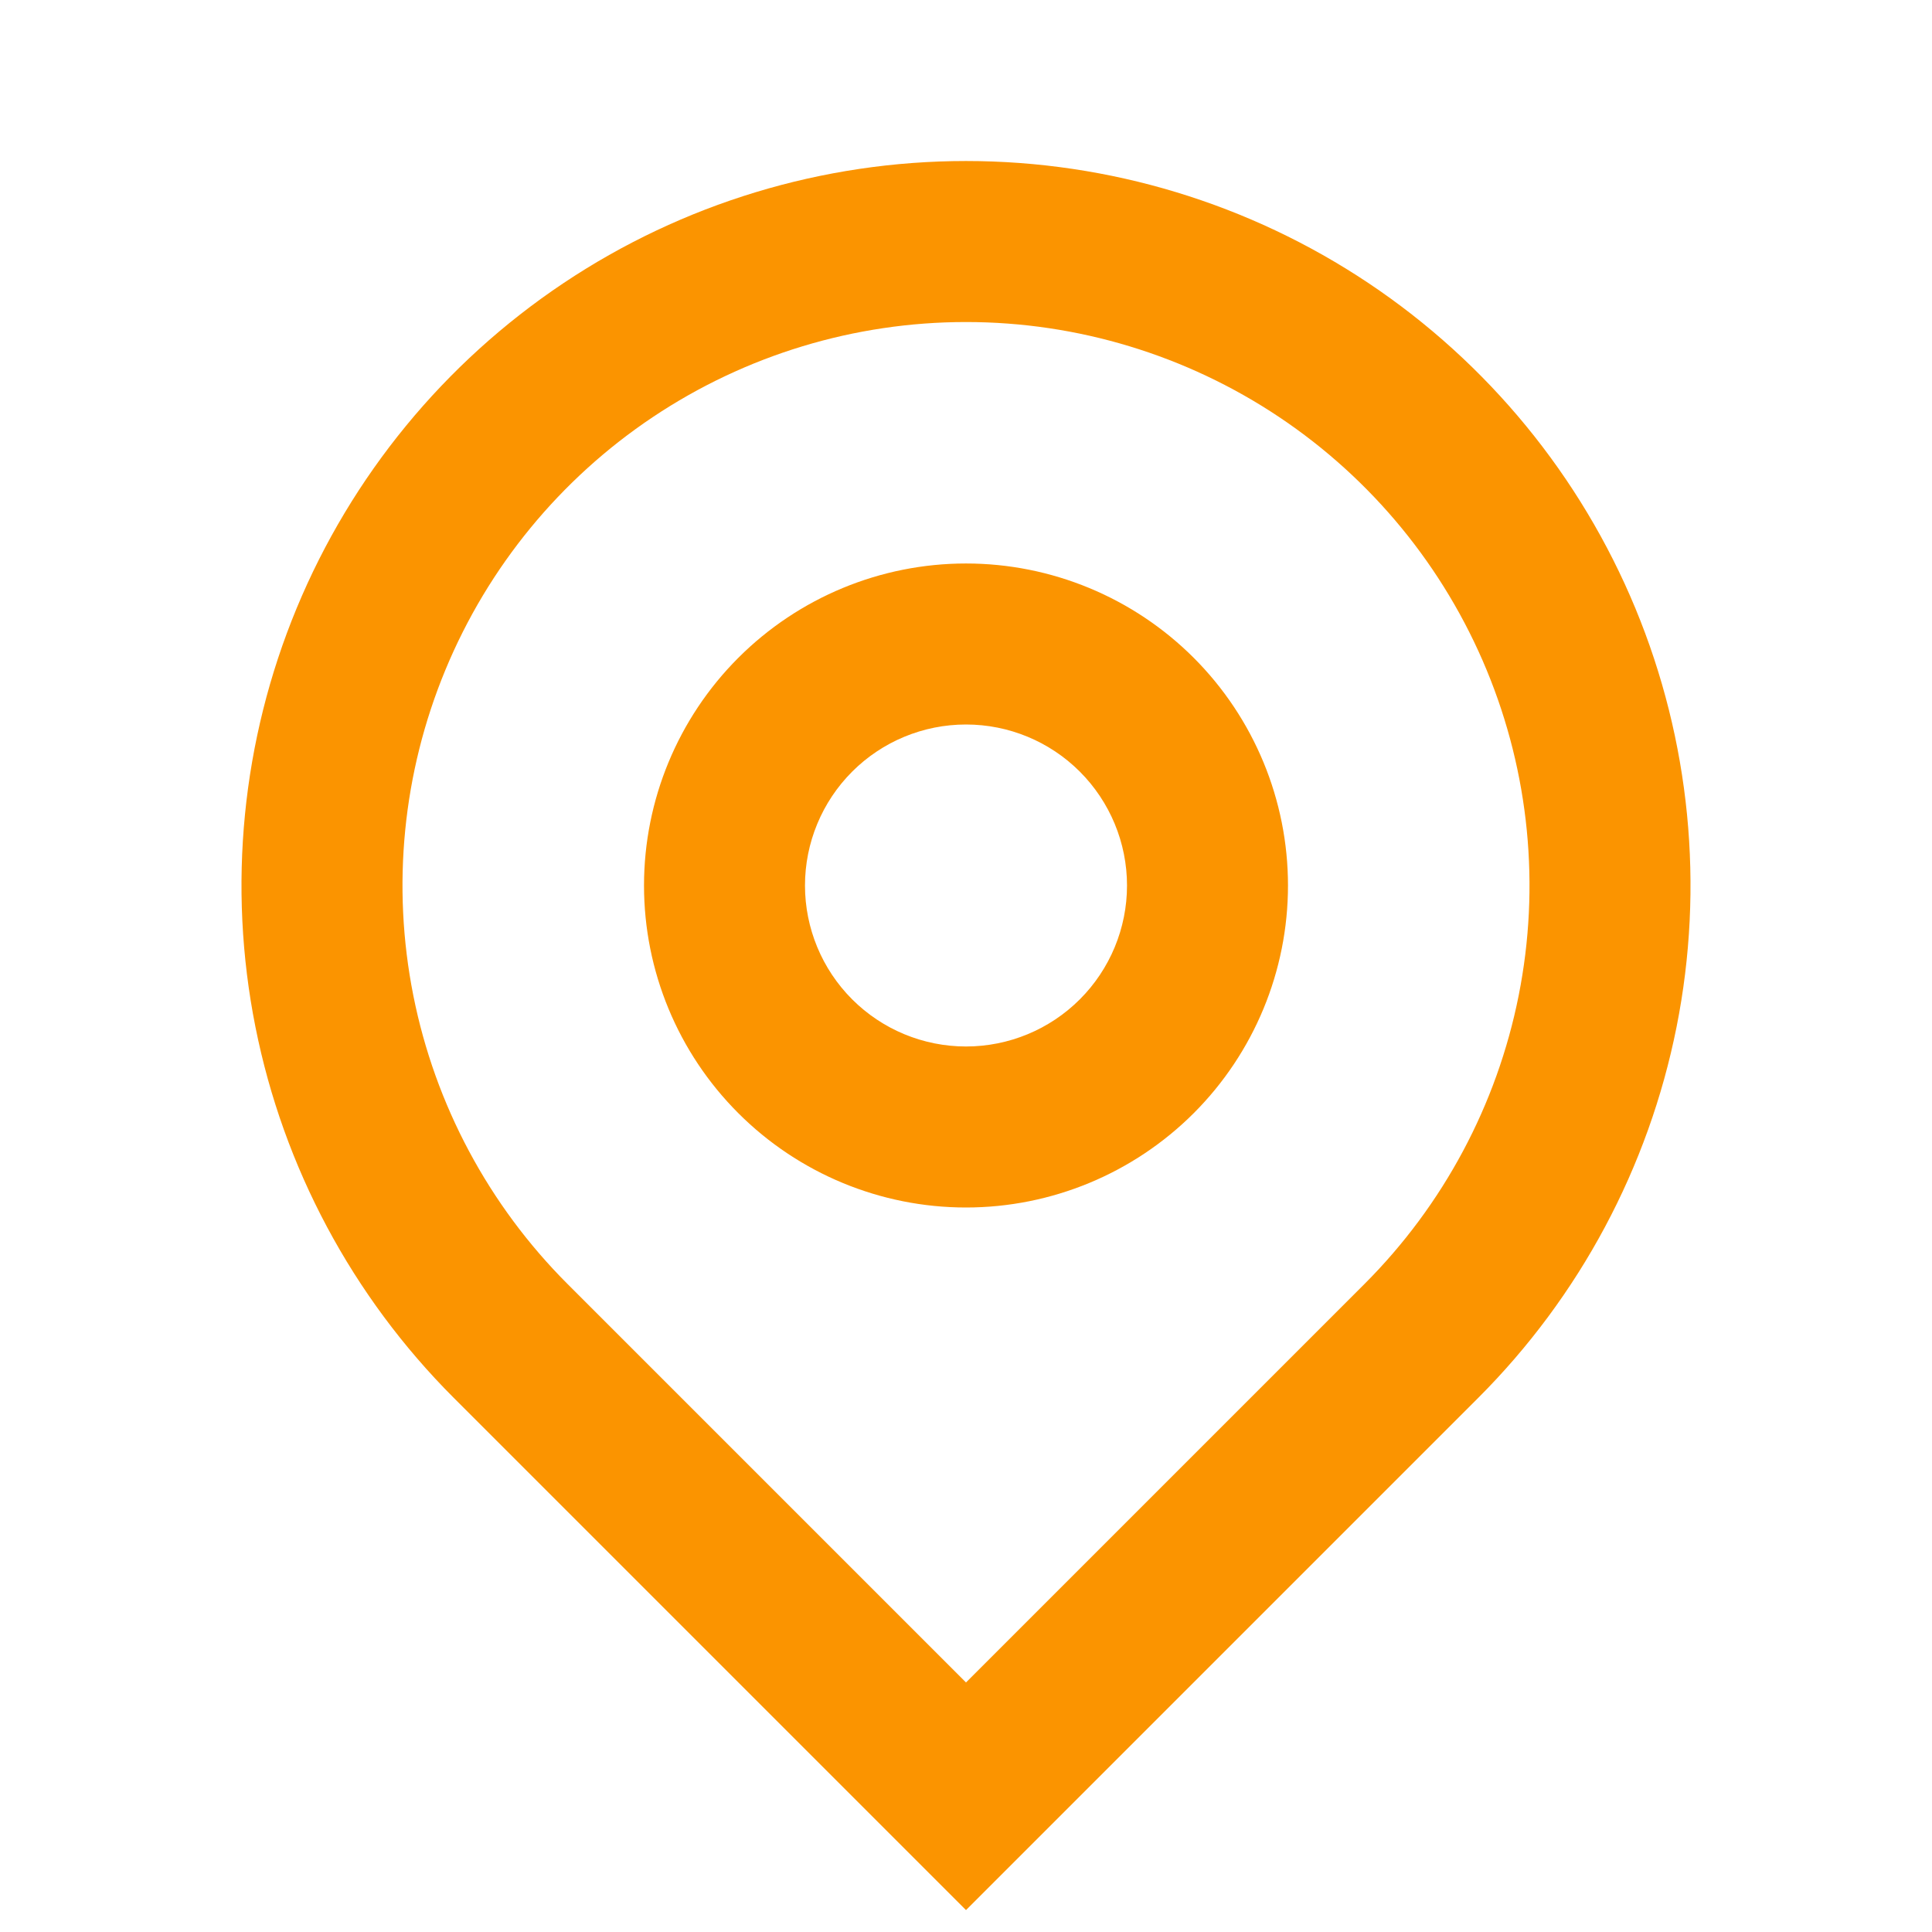 <svg width="44" height="44" viewBox="0 0 44 44" fill="none" xmlns="http://www.w3.org/2000/svg">
<g clip-path="url(#clip0_1_41)">
<path d="M22 38.317L31.075 29.242C32.87 27.447 34.092 25.16 34.587 22.671C35.082 20.181 34.828 17.601 33.856 15.256C32.885 12.911 31.24 10.907 29.13 9.497C27.019 8.087 24.538 7.334 22 7.334C19.462 7.334 16.981 8.087 14.87 9.497C12.76 10.907 11.115 12.911 10.144 15.256C9.172 17.601 8.918 20.181 9.413 22.671C9.908 25.16 11.13 27.447 12.925 29.242L22 38.317ZM22 43.501L10.333 31.834C8.025 29.526 6.454 26.586 5.817 23.386C5.18 20.185 5.507 16.867 6.756 13.852C8.005 10.838 10.12 8.261 12.833 6.448C15.546 4.635 18.737 3.667 22 3.667C25.263 3.667 28.453 4.635 31.167 6.448C33.88 8.261 35.995 10.838 37.244 13.852C38.493 16.867 38.82 20.185 38.183 23.386C37.546 26.586 35.975 29.526 33.667 31.834L22 43.501ZM22 23.833C22.973 23.833 23.905 23.447 24.593 22.759C25.28 22.072 25.667 21.139 25.667 20.167C25.667 19.194 25.28 18.262 24.593 17.574C23.905 16.886 22.973 16.5 22 16.5C21.027 16.5 20.095 16.886 19.407 17.574C18.72 18.262 18.333 19.194 18.333 20.167C18.333 21.139 18.72 22.072 19.407 22.759C20.095 23.447 21.027 23.833 22 23.833ZM22 27.5C20.055 27.5 18.19 26.727 16.815 25.352C15.439 23.977 14.667 22.112 14.667 20.167C14.667 18.222 15.439 16.357 16.815 14.981C18.19 13.606 20.055 12.833 22 12.833C23.945 12.833 25.81 13.606 27.186 14.981C28.561 16.357 29.333 18.222 29.333 20.167C29.333 22.112 28.561 23.977 27.186 25.352C25.81 26.727 23.945 27.5 22 27.5Z" fill="#FB9400"/>
</g>
<defs>
<clipPath id="clip0_1_41">
<rect width="44" height="44" fill="white"/>
</clipPath>
</defs>
</svg>
